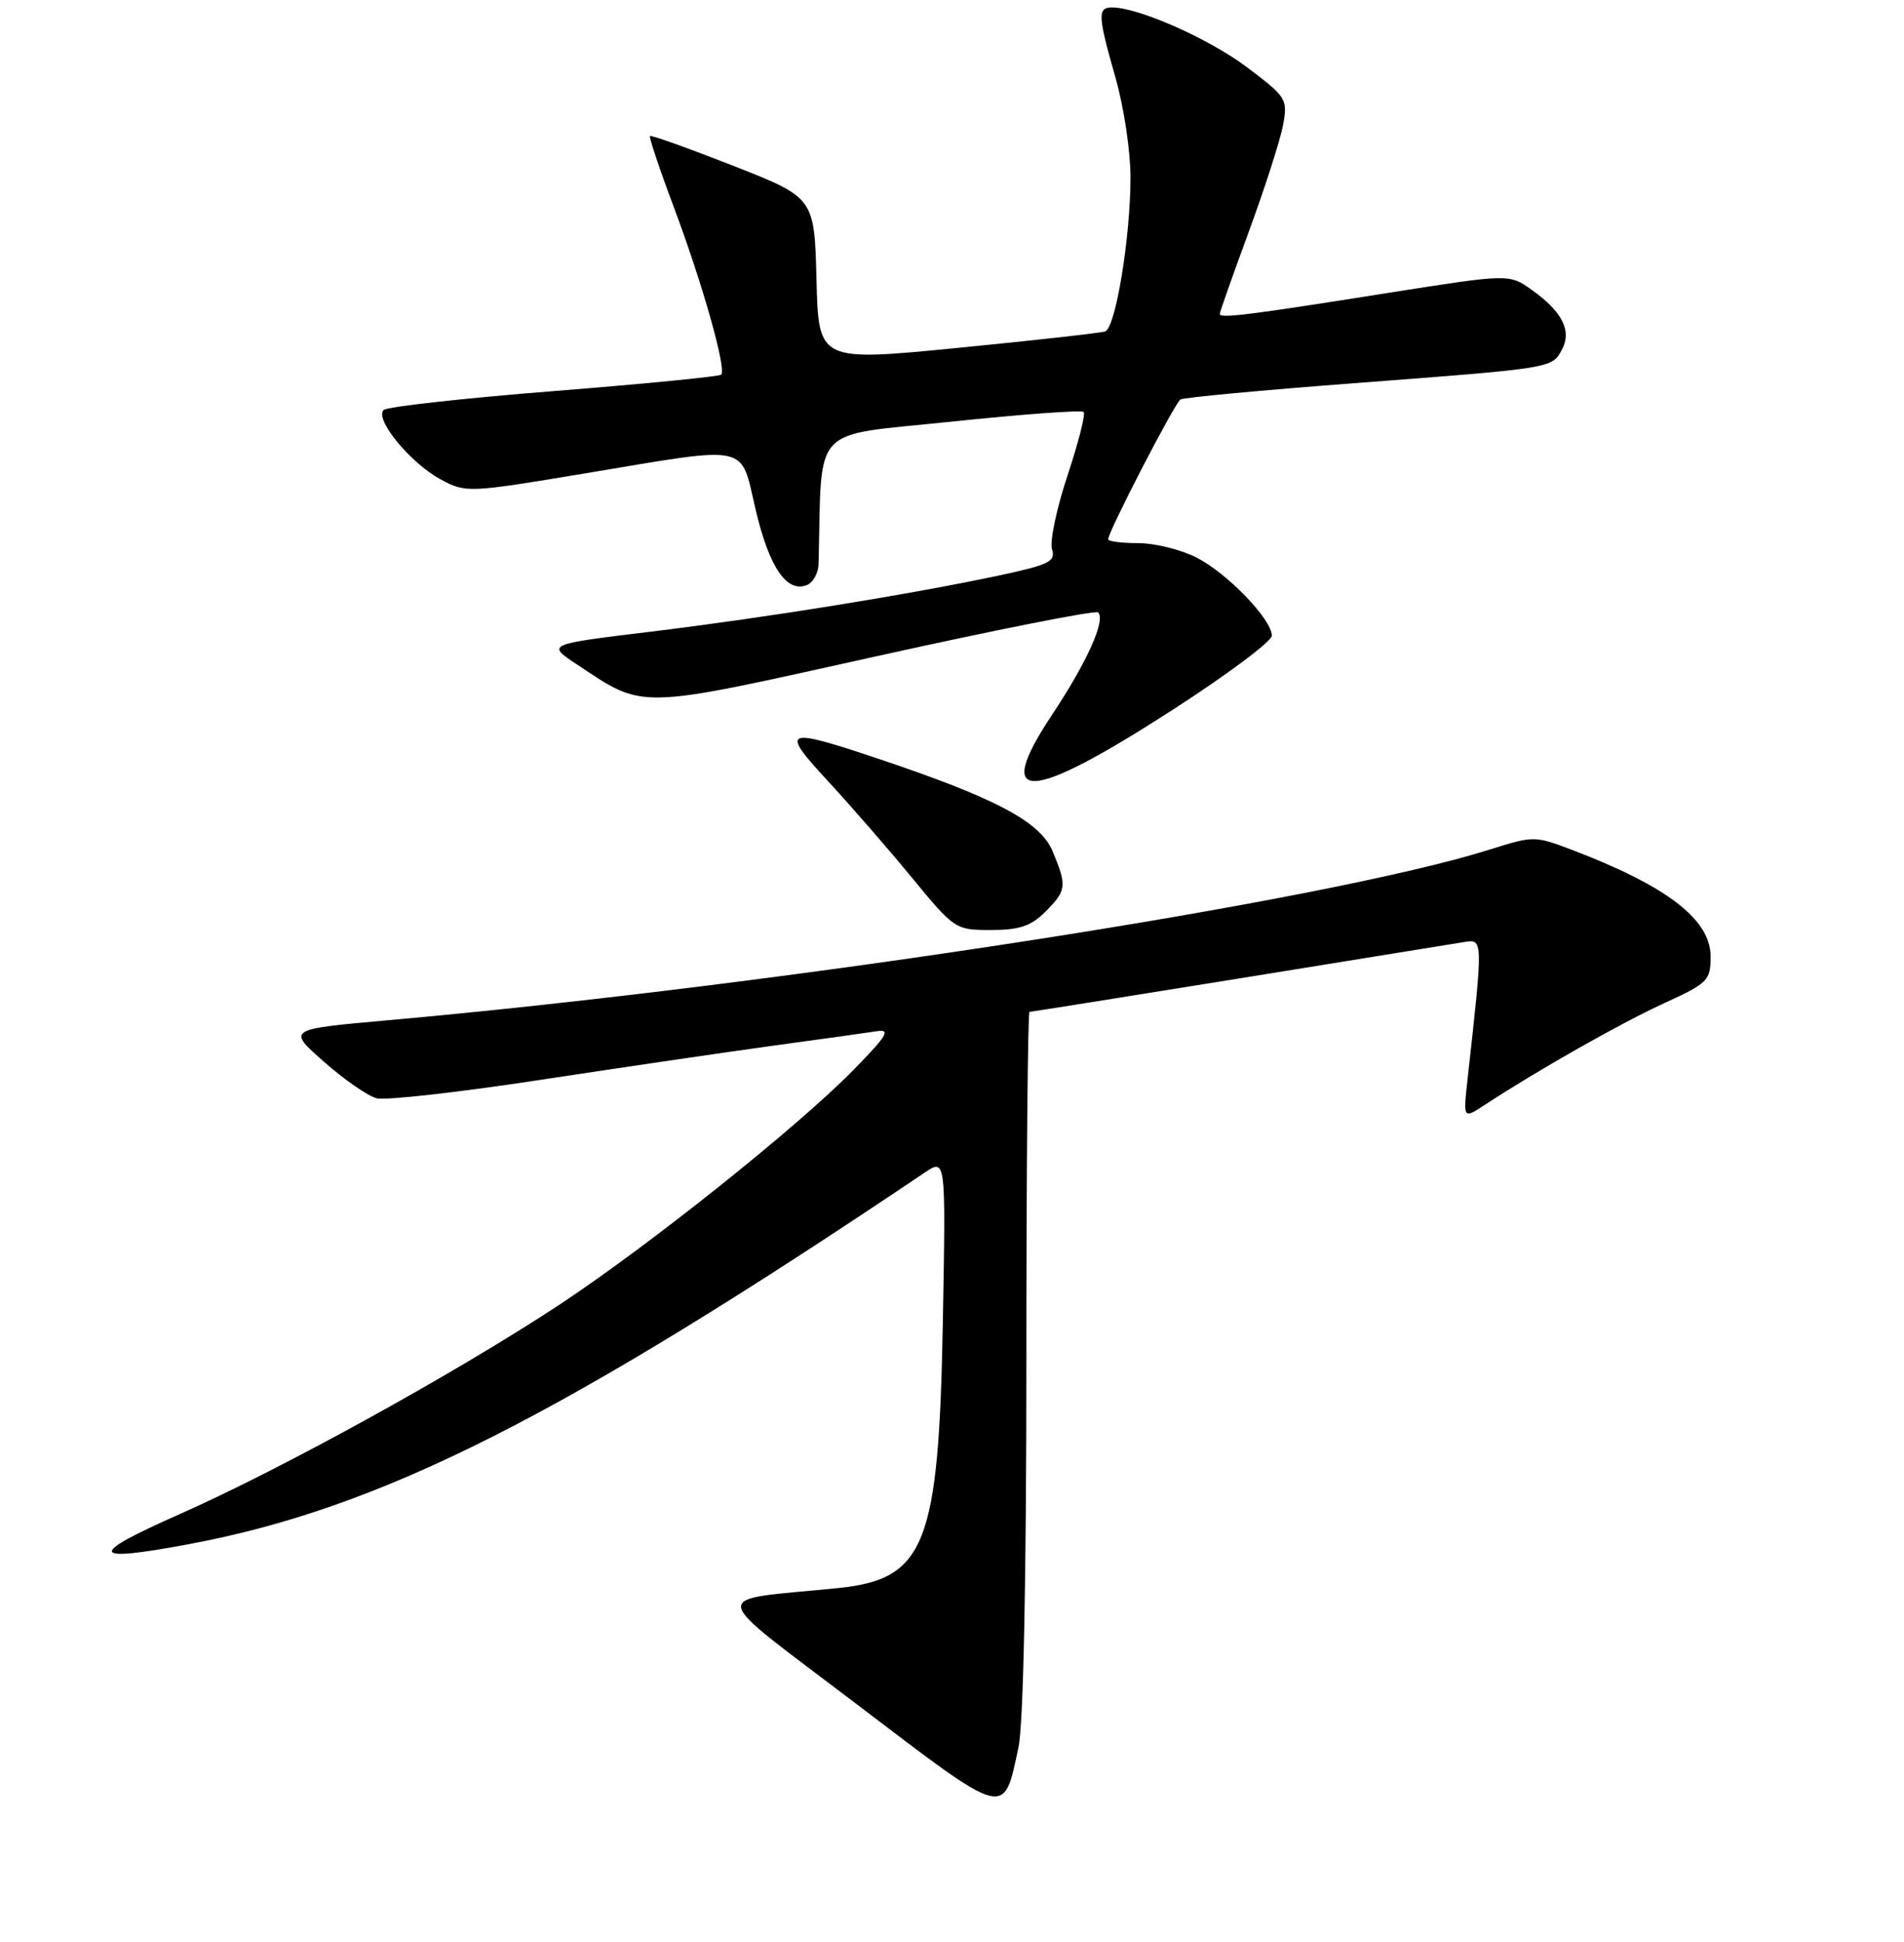 <?xml version="1.0" encoding="UTF-8" standalone="no"?>
<!DOCTYPE svg PUBLIC "-//W3C//DTD SVG 1.1//EN" "http://www.w3.org/Graphics/SVG/1.1/DTD/svg11.dtd" >
<svg xmlns="http://www.w3.org/2000/svg" xmlns:xlink="http://www.w3.org/1999/xlink" version="1.1" viewBox="0 0 256 261">
 <g >
 <path fill="currentColor"
d=" M 136.94 234.84 C 137.60 231.76 138.00 212.23 138.00 182.95 C 138.00 157.13 138.19 136.00 138.42 136.00 C 138.64 136.00 151.36 133.97 166.67 131.50 C 181.97 129.02 195.56 126.83 196.85 126.62 C 199.43 126.20 199.42 126.13 197.33 144.96 C 196.72 150.41 196.72 150.41 199.61 148.52 C 206.61 143.92 218.00 137.46 223.75 134.84 C 229.63 132.15 230.00 131.78 230.00 128.58 C 230.00 123.58 224.15 119.09 211.26 114.19 C 206.38 112.34 206.14 112.34 200.39 114.16 C 178.42 121.10 106.00 132.32 52.05 137.14 C 38.60 138.34 38.60 138.34 43.55 142.70 C 46.27 145.11 49.47 147.32 50.66 147.62 C 51.85 147.92 61.75 146.81 72.66 145.14 C 83.57 143.48 97.67 141.41 104.00 140.54 C 110.33 139.68 116.56 138.81 117.85 138.61 C 119.81 138.30 119.32 139.13 114.85 143.71 C 107.35 151.38 87.32 167.37 75.20 175.37 C 61.35 184.50 37.90 197.43 24.18 203.50 C 11.65 209.04 11.96 210.06 25.43 207.54 C 51.27 202.70 75.43 190.50 124.34 157.60 C 127.17 155.69 127.17 155.69 126.77 177.60 C 126.23 207.67 124.42 212.26 112.66 213.45 C 95.03 215.23 94.74 213.50 115.23 229.09 C 135.55 244.54 134.90 244.37 136.94 234.84 Z  M 140.55 122.55 C 143.41 119.68 143.48 119.09 141.53 114.42 C 139.87 110.44 133.88 107.27 118.03 101.96 C 105.40 97.73 104.84 97.98 111.28 104.94 C 114.30 108.20 119.39 114.05 122.59 117.94 C 128.33 124.92 128.46 125.00 133.24 125.00 C 137.06 125.00 138.61 124.48 140.55 122.55 Z  M 157.69 95.39 C 165.01 90.67 171.00 86.20 171.00 85.44 C 171.00 83.25 165.03 77.06 160.88 74.94 C 158.79 73.87 155.26 73.00 153.04 73.00 C 150.82 73.00 149.00 72.77 149.00 72.48 C 149.00 71.46 157.96 54.14 158.72 53.69 C 159.15 53.43 169.62 52.45 182.00 51.51 C 208.83 49.48 208.66 49.51 210.01 46.99 C 211.36 44.46 210.06 41.89 205.96 38.97 C 202.91 36.80 202.91 36.80 186.70 39.36 C 168.00 42.33 164.00 42.83 164.00 42.20 C 164.00 41.95 165.76 36.97 167.91 31.13 C 170.06 25.28 172.13 18.86 172.50 16.85 C 173.16 13.33 173.00 13.06 167.70 9.07 C 162.62 5.23 153.09 1.00 149.52 1.00 C 147.54 1.00 147.60 2.10 150.00 10.50 C 151.10 14.35 152.00 20.33 152.00 23.80 C 152.00 31.90 150.00 44.08 148.59 44.55 C 147.99 44.75 139.08 45.75 128.78 46.76 C 110.06 48.59 110.06 48.59 109.78 37.58 C 109.50 26.57 109.50 26.57 98.58 22.28 C 92.58 19.93 87.54 18.13 87.39 18.28 C 87.24 18.43 88.68 22.74 90.60 27.85 C 94.42 38.02 97.71 49.63 96.97 50.36 C 96.71 50.61 86.60 51.60 74.50 52.56 C 62.40 53.52 52.09 54.66 51.60 55.10 C 50.28 56.27 55.16 62.23 59.22 64.42 C 62.64 66.26 62.89 66.25 78.59 63.64 C 101.18 59.88 99.48 59.52 101.60 68.51 C 103.42 76.23 105.76 79.69 108.46 78.65 C 109.31 78.33 110.03 77.04 110.06 75.78 C 110.54 56.79 108.78 58.68 127.85 56.68 C 137.39 55.68 145.42 55.09 145.70 55.37 C 145.98 55.64 145.00 59.49 143.53 63.91 C 142.06 68.34 141.12 72.80 141.45 73.83 C 141.97 75.47 141.06 75.91 134.27 77.36 C 122.28 79.91 102.98 83.02 87.52 84.90 C 73.50 86.60 73.50 86.60 77.50 89.26 C 86.75 95.39 85.29 95.43 117.78 88.22 C 133.88 84.65 147.32 81.99 147.65 82.31 C 148.69 83.36 146.15 89.00 141.46 96.06 C 133.42 108.16 138.21 107.96 157.69 95.39 Z "/>
</g>
</svg>